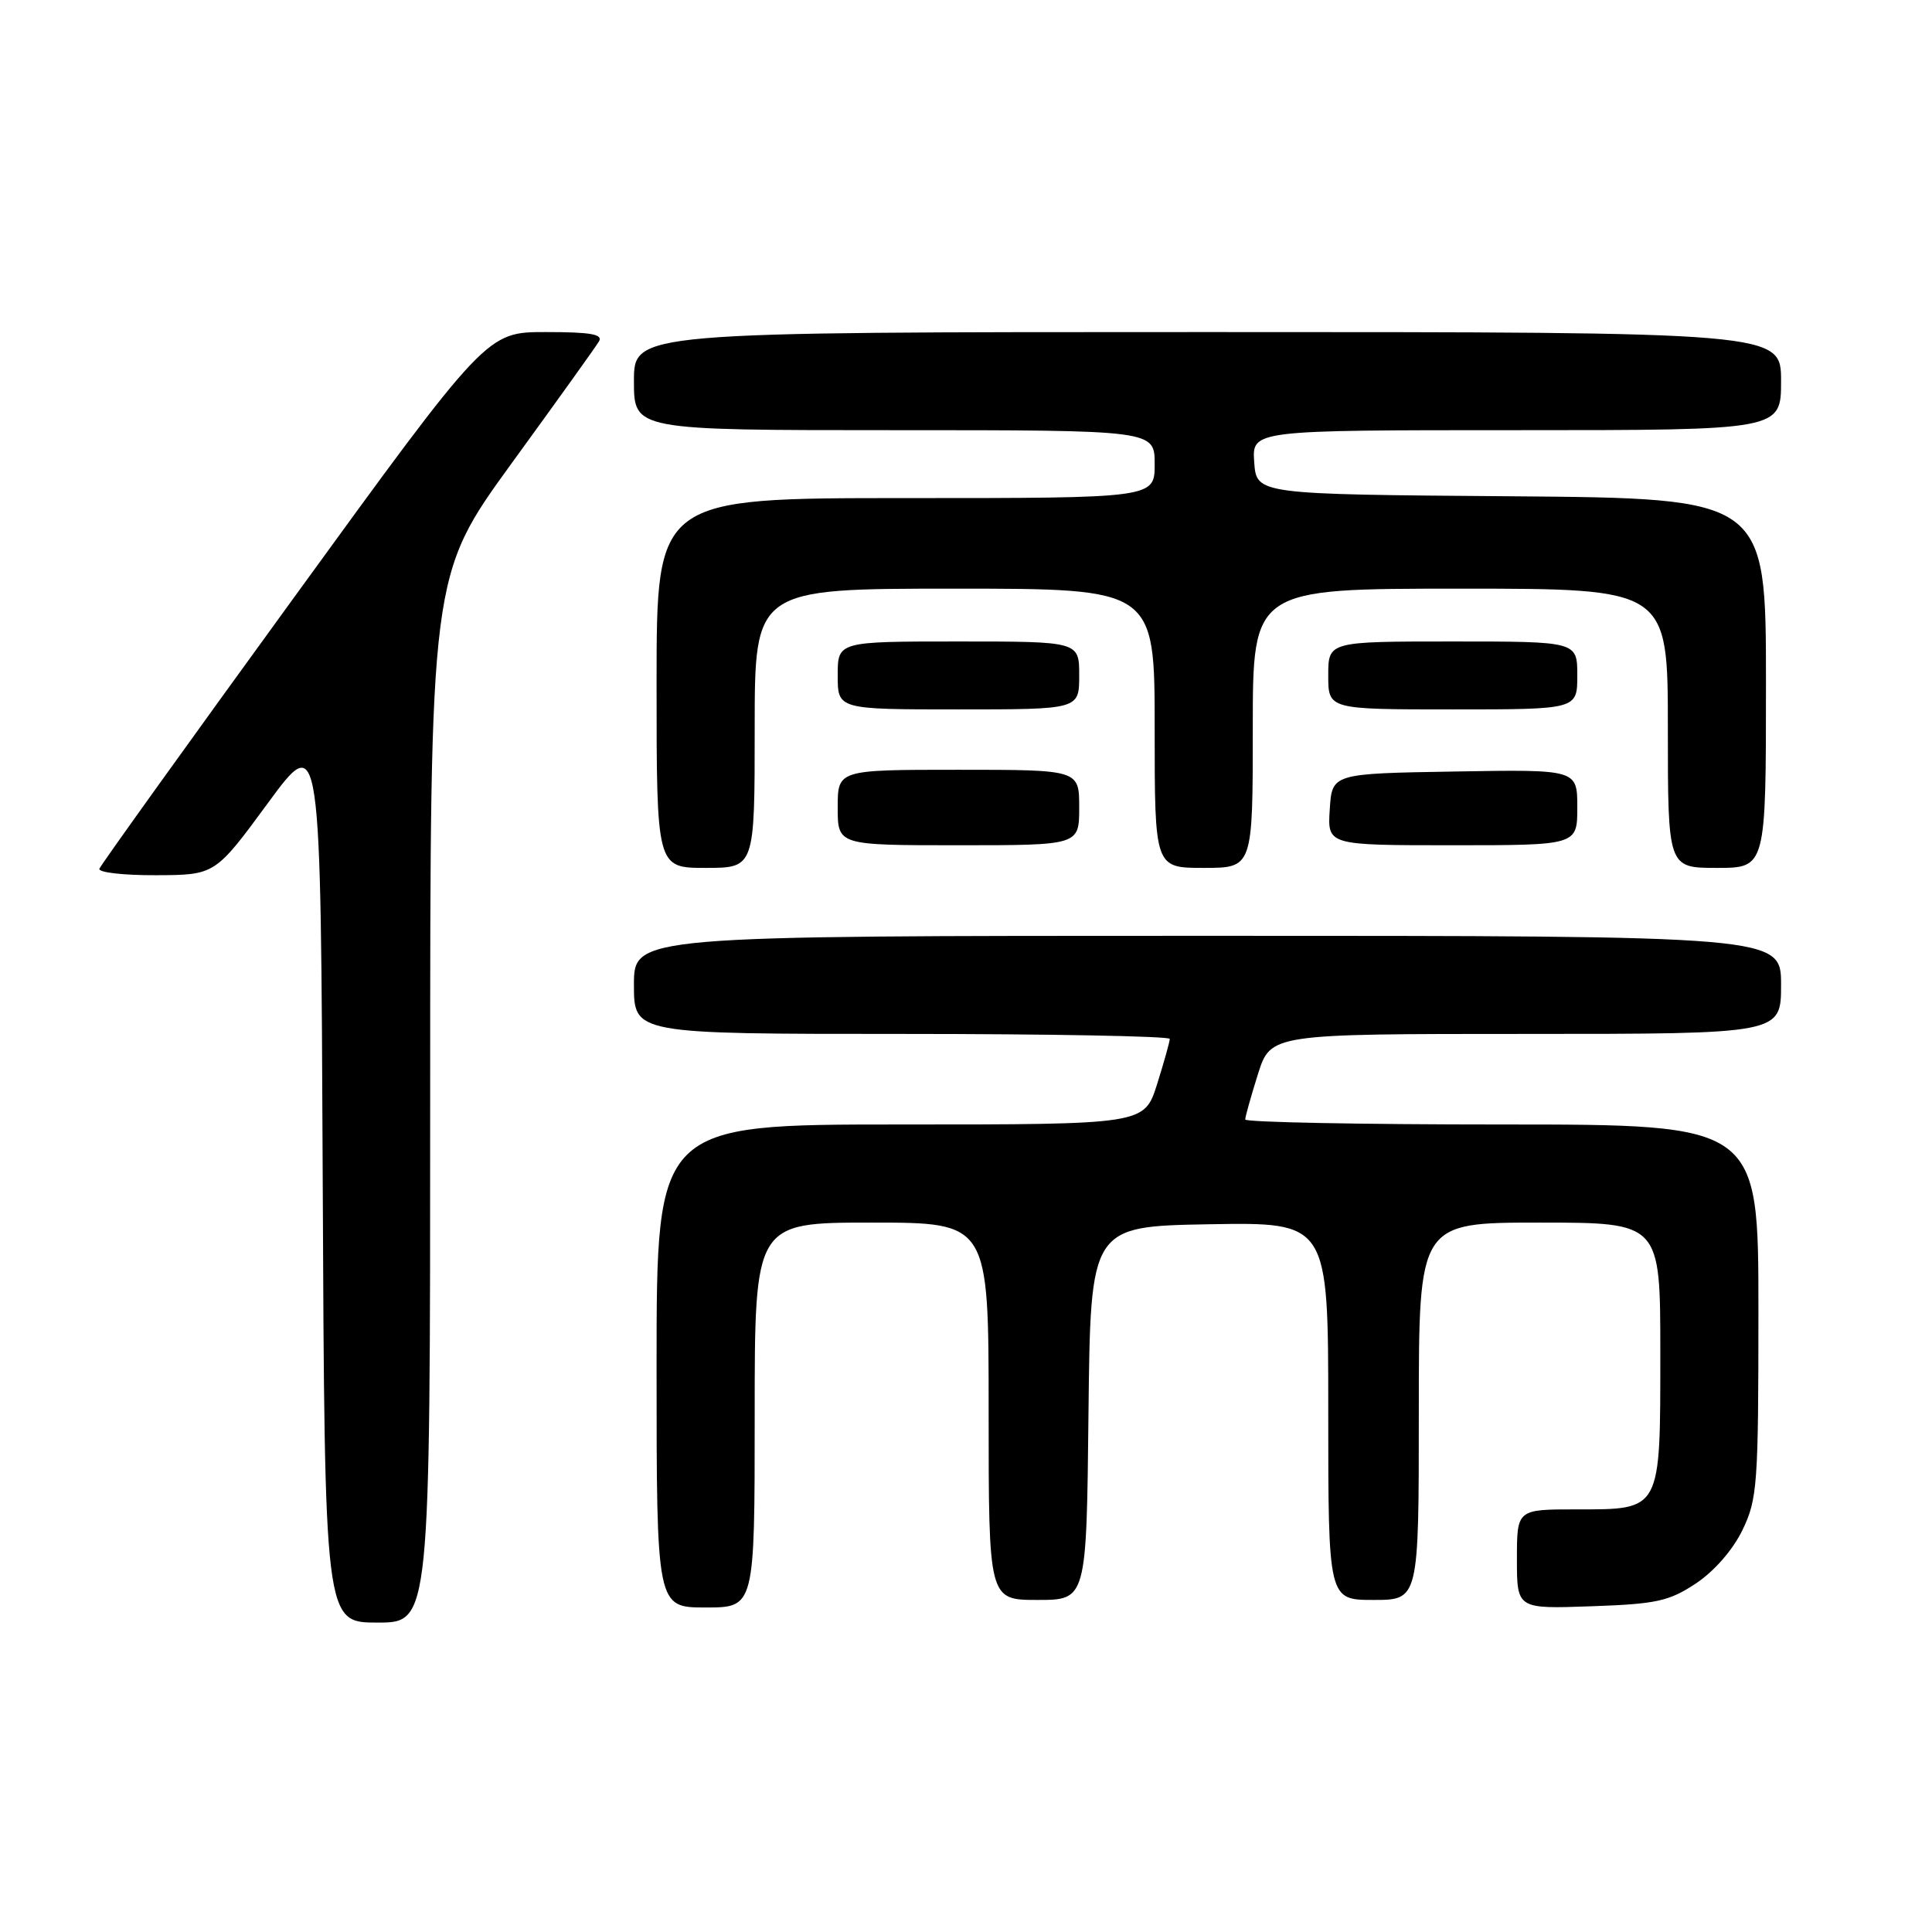 <?xml version="1.0" encoding="UTF-8" standalone="no"?>
<!DOCTYPE svg PUBLIC "-//W3C//DTD SVG 1.1//EN" "http://www.w3.org/Graphics/SVG/1.1/DTD/svg11.dtd" >
<svg xmlns="http://www.w3.org/2000/svg" xmlns:xlink="http://www.w3.org/1999/xlink" version="1.1" viewBox="0 0 256 256">
 <g >
 <path fill="currentColor"
d=" M 57.00 145.63 C 57.00 76.26 57.00 76.26 67.80 61.38 C 73.75 53.20 78.95 45.94 79.36 45.25 C 79.94 44.29 78.29 44.00 72.31 44.00 C 64.50 44.00 64.50 44.00 39.00 79.11 C 24.97 98.42 13.35 114.62 13.17 115.11 C 12.98 115.60 16.36 115.99 20.67 115.97 C 28.50 115.94 28.50 115.94 35.50 106.41 C 42.50 96.88 42.50 96.88 42.76 155.94 C 43.02 215.00 43.02 215.00 50.01 215.00 C 57.00 215.00 57.00 215.00 57.00 145.63 Z  M 100.00 187.50 C 100.00 162.00 100.00 162.00 115.50 162.00 C 131.00 162.00 131.00 162.00 131.00 187.00 C 131.00 212.00 131.00 212.00 137.48 212.00 C 143.97 212.00 143.97 212.00 144.23 187.25 C 144.50 162.50 144.50 162.50 160.25 162.22 C 176.00 161.95 176.00 161.95 176.00 186.97 C 176.00 212.00 176.00 212.00 182.00 212.00 C 188.00 212.00 188.00 212.00 188.00 187.00 C 188.00 162.00 188.00 162.00 204.00 162.00 C 220.00 162.00 220.00 162.00 220.00 179.17 C 220.00 200.34 220.18 200.00 208.85 200.00 C 201.00 200.00 201.00 200.00 201.00 206.59 C 201.00 213.19 201.00 213.19 210.83 212.84 C 219.50 212.54 221.13 212.18 224.71 209.82 C 227.14 208.20 229.60 205.39 230.88 202.75 C 232.86 198.65 233.00 196.79 233.00 173.68 C 233.00 149.00 233.00 149.00 199.00 149.00 C 180.30 149.00 165.00 148.70 165.00 148.34 C 165.00 147.97 165.76 145.27 166.68 142.34 C 168.37 137.00 168.37 137.00 202.18 137.00 C 236.00 137.00 236.00 137.00 236.00 130.50 C 236.00 124.00 236.00 124.00 160.00 124.00 C 84.00 124.00 84.00 124.00 84.00 130.50 C 84.00 137.00 84.00 137.00 119.50 137.00 C 139.03 137.00 155.00 137.30 155.00 137.66 C 155.00 138.03 154.24 140.73 153.32 143.66 C 151.63 149.00 151.63 149.00 119.32 149.00 C 87.00 149.00 87.00 149.00 87.00 181.00 C 87.00 213.00 87.00 213.00 93.50 213.00 C 100.00 213.00 100.00 213.00 100.00 187.50 Z  M 100.00 96.50 C 100.00 78.00 100.00 78.00 126.50 78.00 C 153.00 78.00 153.00 78.00 153.00 96.50 C 153.00 115.00 153.00 115.00 159.50 115.00 C 166.00 115.00 166.00 115.00 166.00 96.50 C 166.00 78.00 166.00 78.00 193.50 78.00 C 221.00 78.00 221.00 78.00 221.00 96.50 C 221.00 115.00 221.00 115.00 227.50 115.00 C 234.00 115.00 234.00 115.00 234.00 90.51 C 234.00 66.03 234.00 66.03 200.25 65.76 C 166.50 65.50 166.50 65.50 166.19 61.25 C 165.89 57.00 165.89 57.00 200.94 57.00 C 236.00 57.00 236.00 57.00 236.00 50.50 C 236.00 44.00 236.00 44.00 160.00 44.00 C 84.00 44.00 84.00 44.00 84.00 50.50 C 84.00 57.00 84.00 57.00 118.50 57.00 C 153.00 57.00 153.00 57.00 153.00 61.50 C 153.00 66.00 153.00 66.00 120.00 66.00 C 87.00 66.00 87.00 66.00 87.00 90.50 C 87.00 115.00 87.00 115.00 93.50 115.00 C 100.00 115.00 100.00 115.00 100.00 96.50 Z  M 143.00 107.00 C 143.00 102.00 143.00 102.00 127.00 102.00 C 111.00 102.00 111.00 102.00 111.00 107.00 C 111.00 112.00 111.00 112.00 127.00 112.00 C 143.00 112.00 143.00 112.00 143.00 107.00 Z  M 209.00 106.98 C 209.00 101.95 209.00 101.95 192.75 102.23 C 176.50 102.50 176.50 102.50 176.20 107.25 C 175.89 112.00 175.89 112.00 192.45 112.00 C 209.00 112.00 209.00 112.00 209.00 106.98 Z  M 143.00 89.50 C 143.00 85.00 143.00 85.00 127.00 85.00 C 111.00 85.00 111.00 85.00 111.00 89.50 C 111.00 94.00 111.00 94.00 127.00 94.00 C 143.00 94.00 143.00 94.00 143.00 89.50 Z  M 209.00 89.50 C 209.00 85.00 209.00 85.00 192.50 85.00 C 176.00 85.00 176.00 85.00 176.00 89.50 C 176.00 94.00 176.00 94.00 192.50 94.00 C 209.00 94.00 209.00 94.00 209.00 89.50 Z "/>
</g>
</svg>